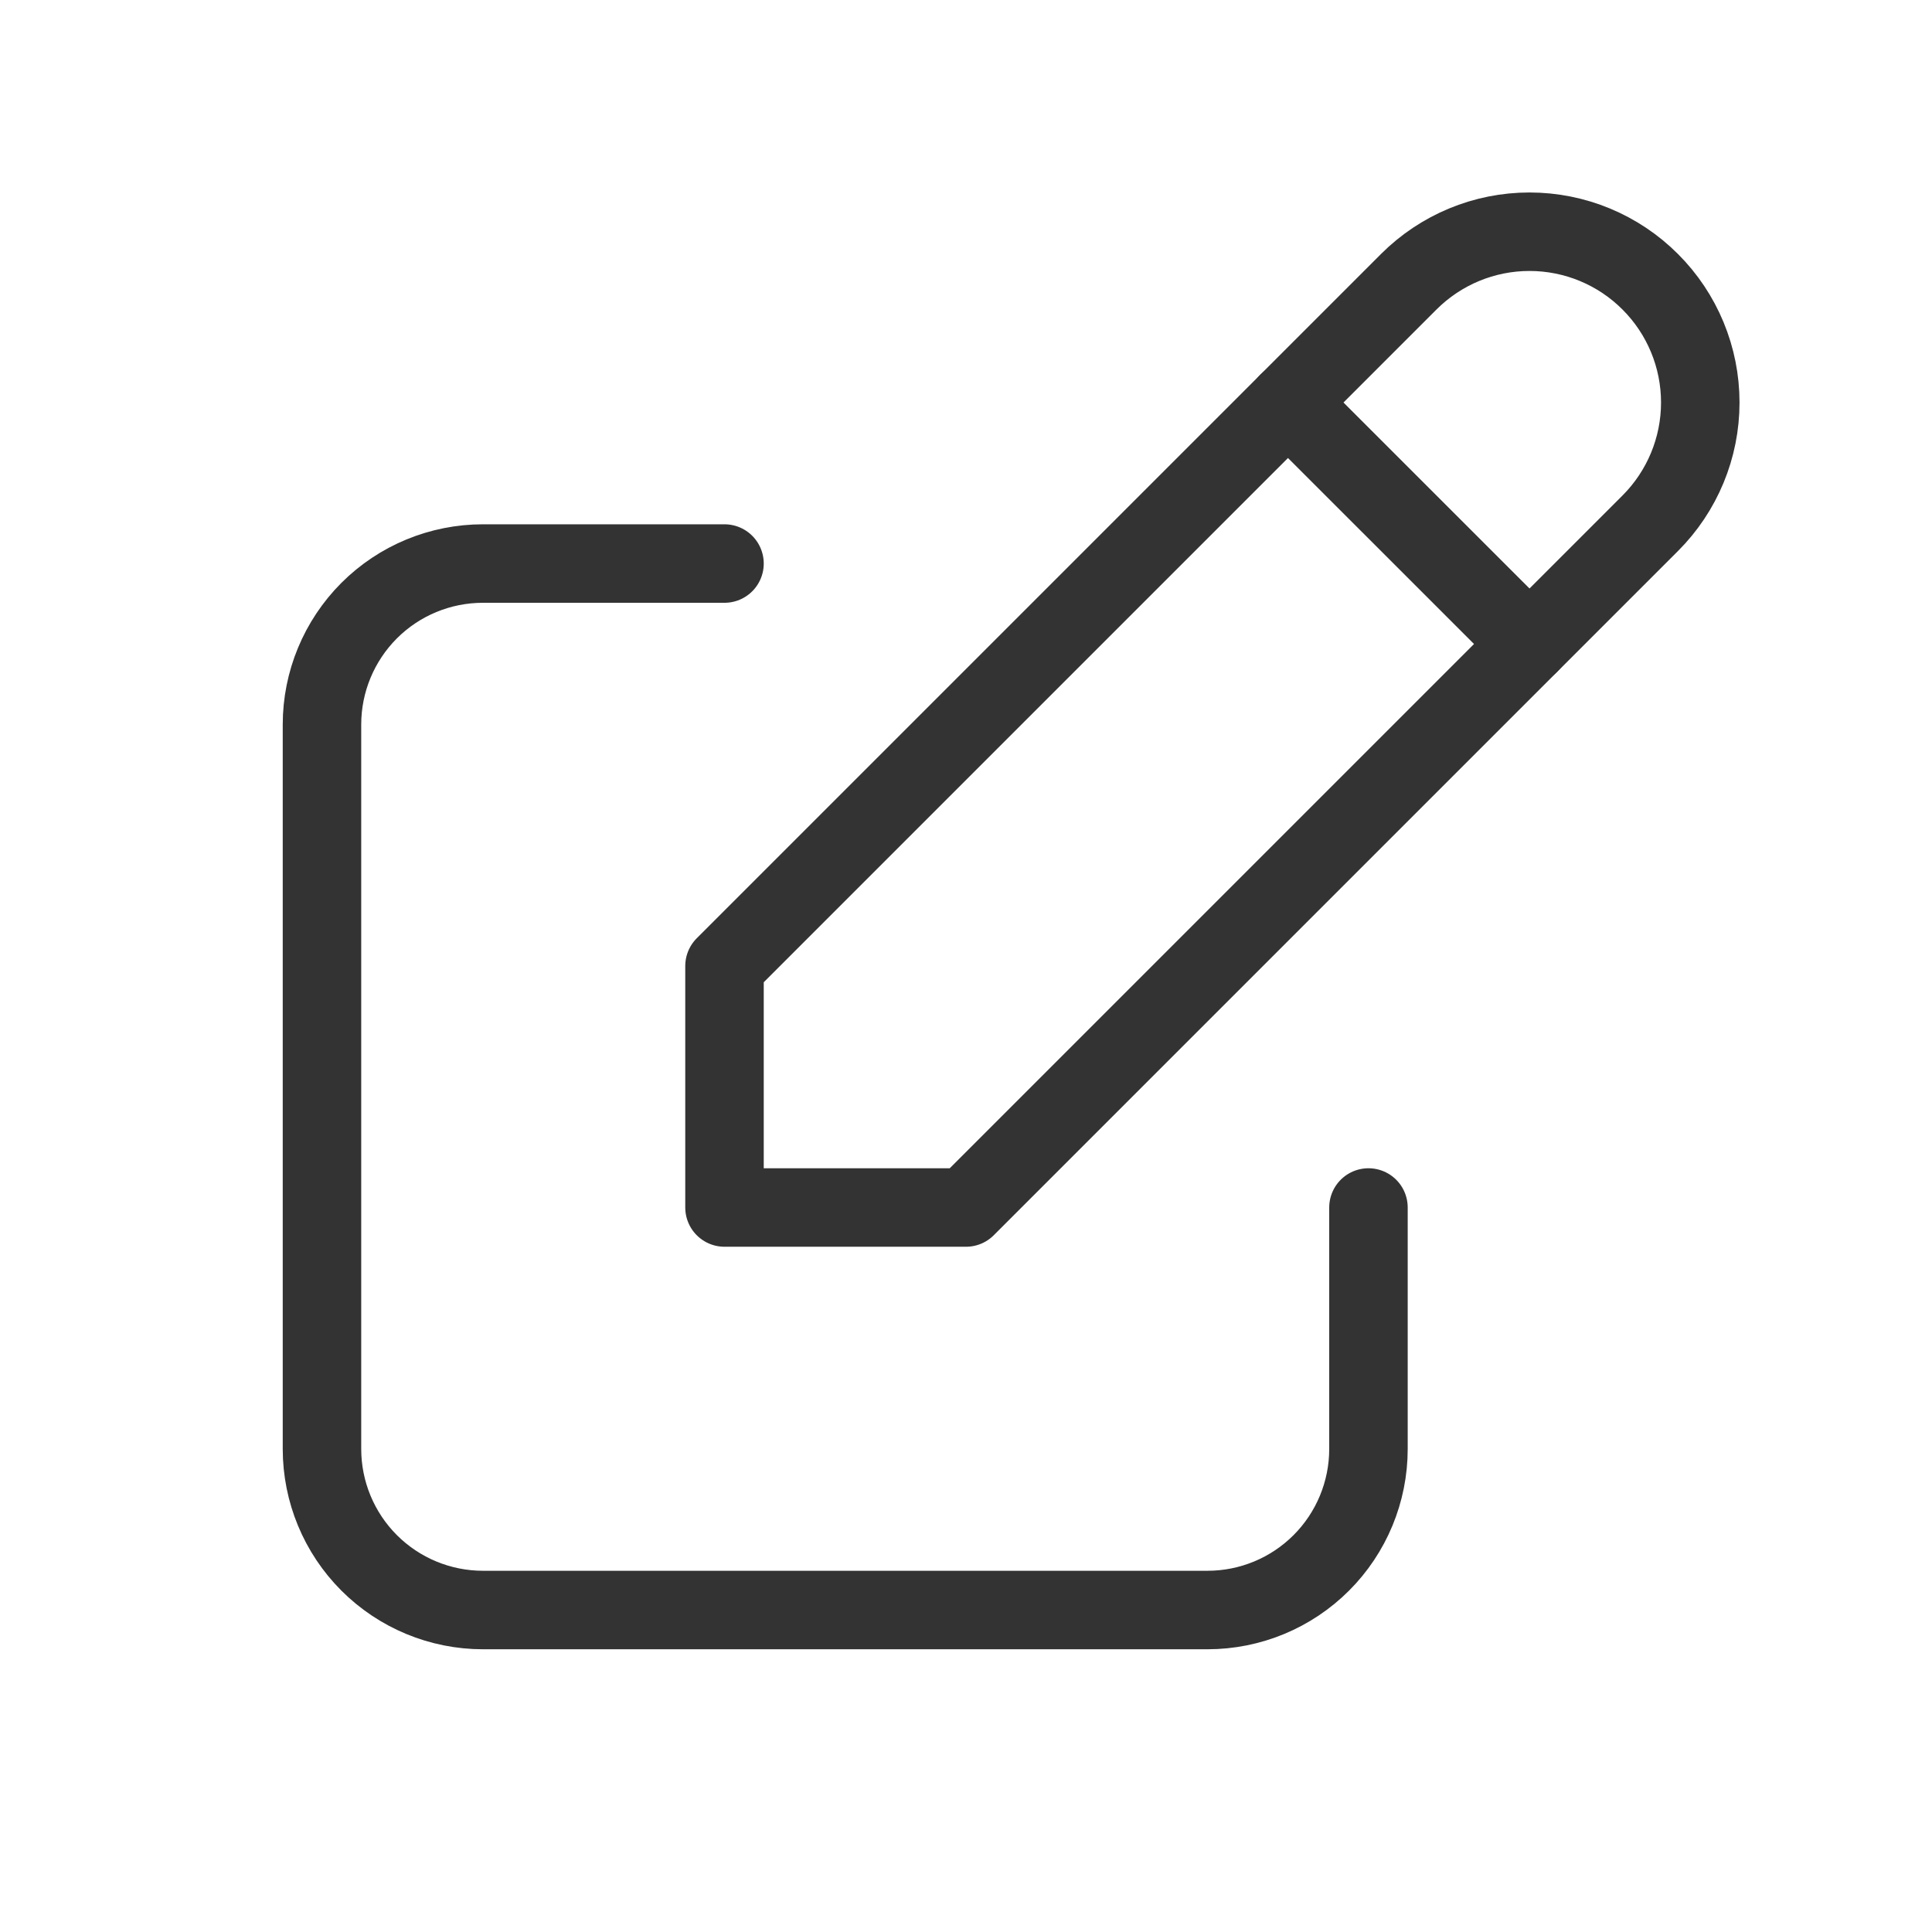 <svg width="32" height="32" viewBox="0 0 32 32" fill="none" xmlns="http://www.w3.org/2000/svg">
<path d="M12 9.334H8C7.292 9.334 6.614 9.614 6.114 10.114C5.614 10.615 5.333 11.293 5.333 12V24C5.333 24.707 5.614 25.386 6.114 25.886C6.614 26.386 7.292 26.667 8 26.667H20C20.707 26.667 21.385 26.386 21.885 25.886C22.385 25.386 22.666 24.707 22.666 24V20" stroke="#333333" stroke-width="1.3" stroke-linecap="round" stroke-linejoin="round"/>
<path d="M12 20H16L27.333 8.667C27.864 8.136 28.162 7.417 28.162 6.667C28.162 5.917 27.864 5.197 27.333 4.667C26.803 4.136 26.084 3.838 25.333 3.838C24.583 3.838 23.864 4.136 23.333 4.667L12 16V20Z" stroke="#333333" stroke-width="1.3" stroke-linecap="round" stroke-linejoin="round"/>
<path d="M21.333 6.667L25.333 10.666" stroke="#333333" stroke-width="1.3" stroke-linecap="round" stroke-linejoin="round"/>
</svg>

